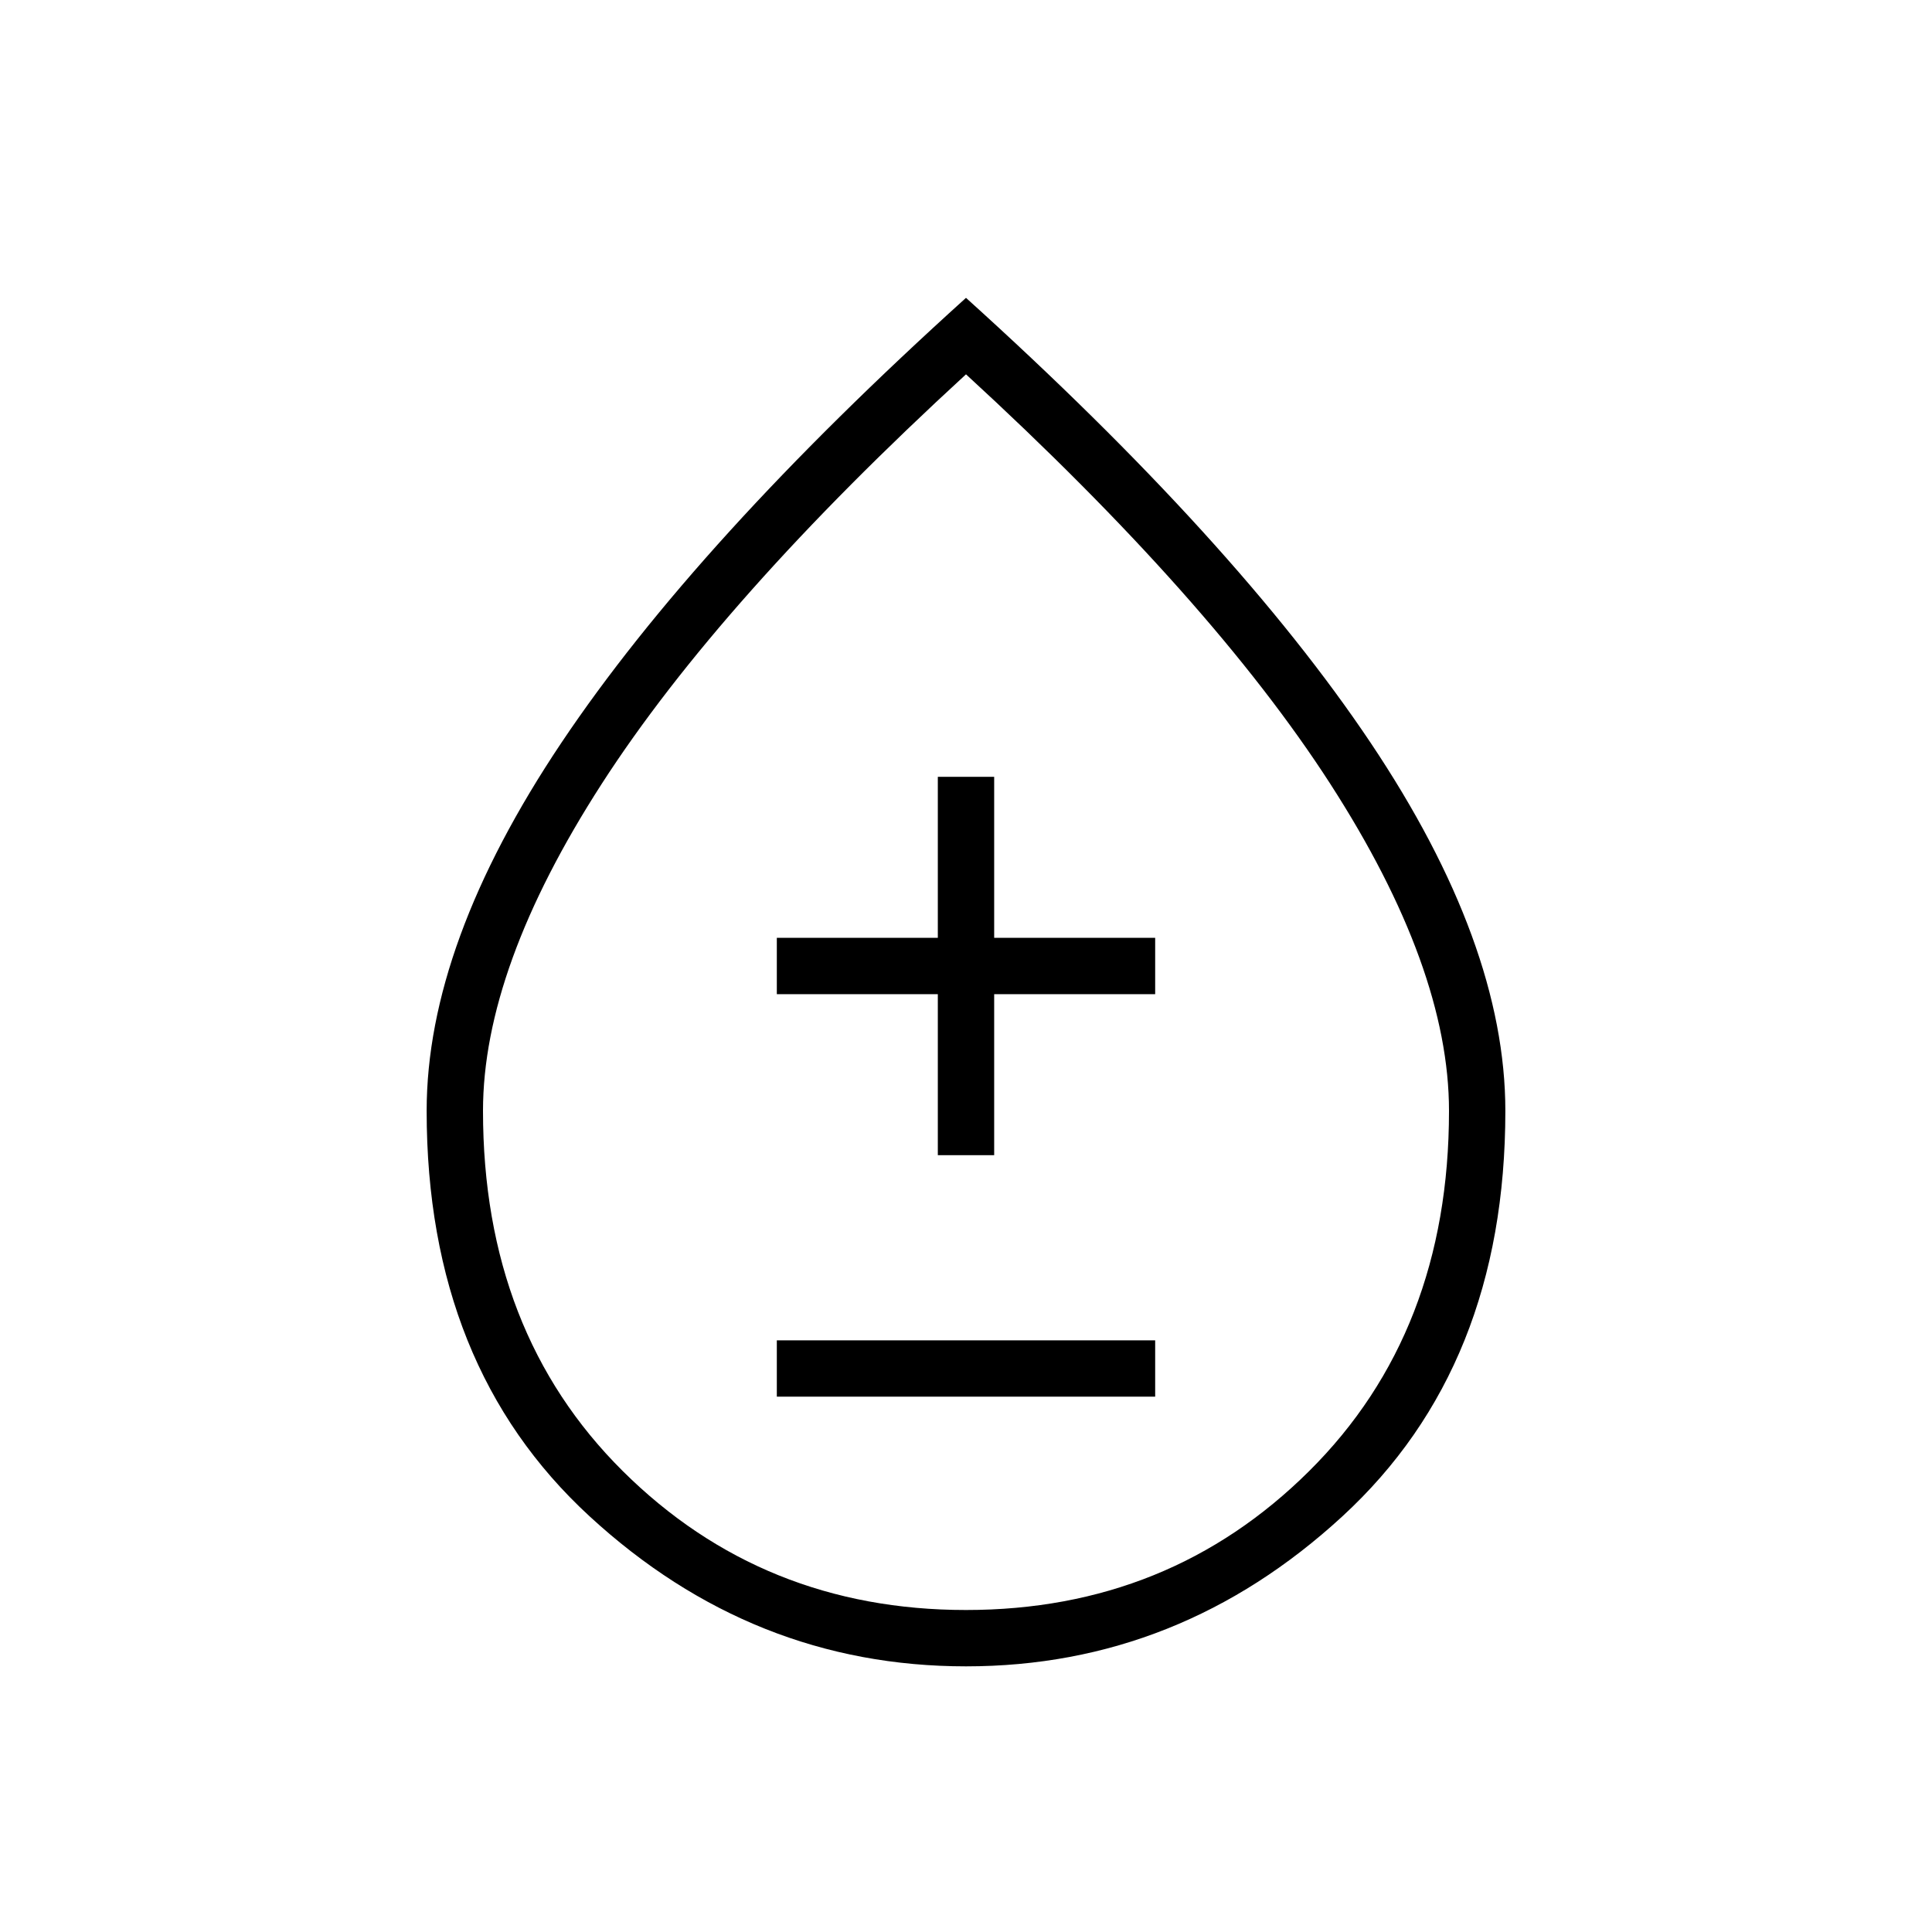 <svg xmlns="http://www.w3.org/2000/svg" height="24" width="24"><path d="M9.65 17.35h4.7v-.7h-4.7Zm2-3h.7v-2h2v-.7h-2v-2h-.7v2h-2v.7h2ZM12 20.7q-2.65 0-4.675-1.863Q5.3 16.975 5.3 13.8q0-2.075 1.675-4.575T12 3.7q3.35 3.025 5.025 5.525 1.675 2.5 1.675 4.575 0 3.175-2.025 5.037Q14.65 20.7 12 20.7Zm0-.7q2.525 0 4.262-1.725Q18 16.55 18 13.8q0-1.775-1.475-4.063Q15.05 7.45 12 4.65q-3.05 2.8-4.525 5.087Q6 12.025 6 13.8q0 2.75 1.737 4.475Q9.475 20 12 20Zm0-6.2Z"/></svg>